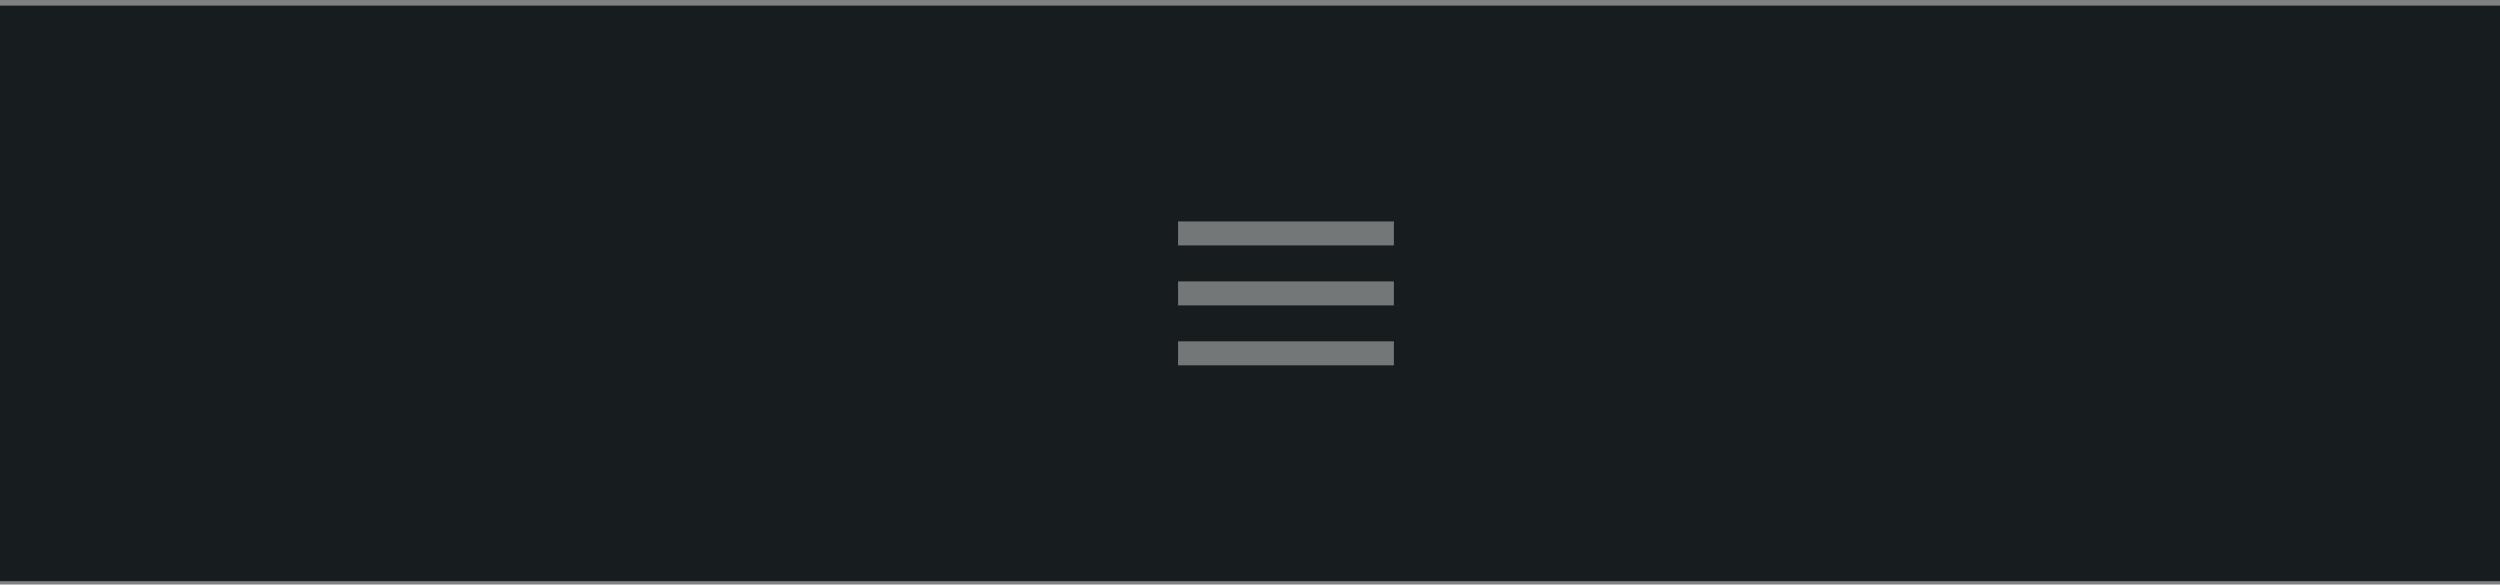 <svg width="278" height="65" viewBox="0 0 278 65" fill="none" xmlns="http://www.w3.org/2000/svg">
<rect x="0" y="0" width="278" height="65" fill="#808080" stroke="none"/>
<rect width="278" height="64" transform="translate(0 0.625)" fill="#171C1E"/>
<g opacity="0.4">
<path fill-rule="evenodd" clip-rule="evenodd" d="M131 27.292V24.625H155V27.292H131ZM131 33.958H155V31.292H131V33.958ZM131 40.625H155V37.958H131V40.625Z" fill="white"/>
</g>
</svg>
